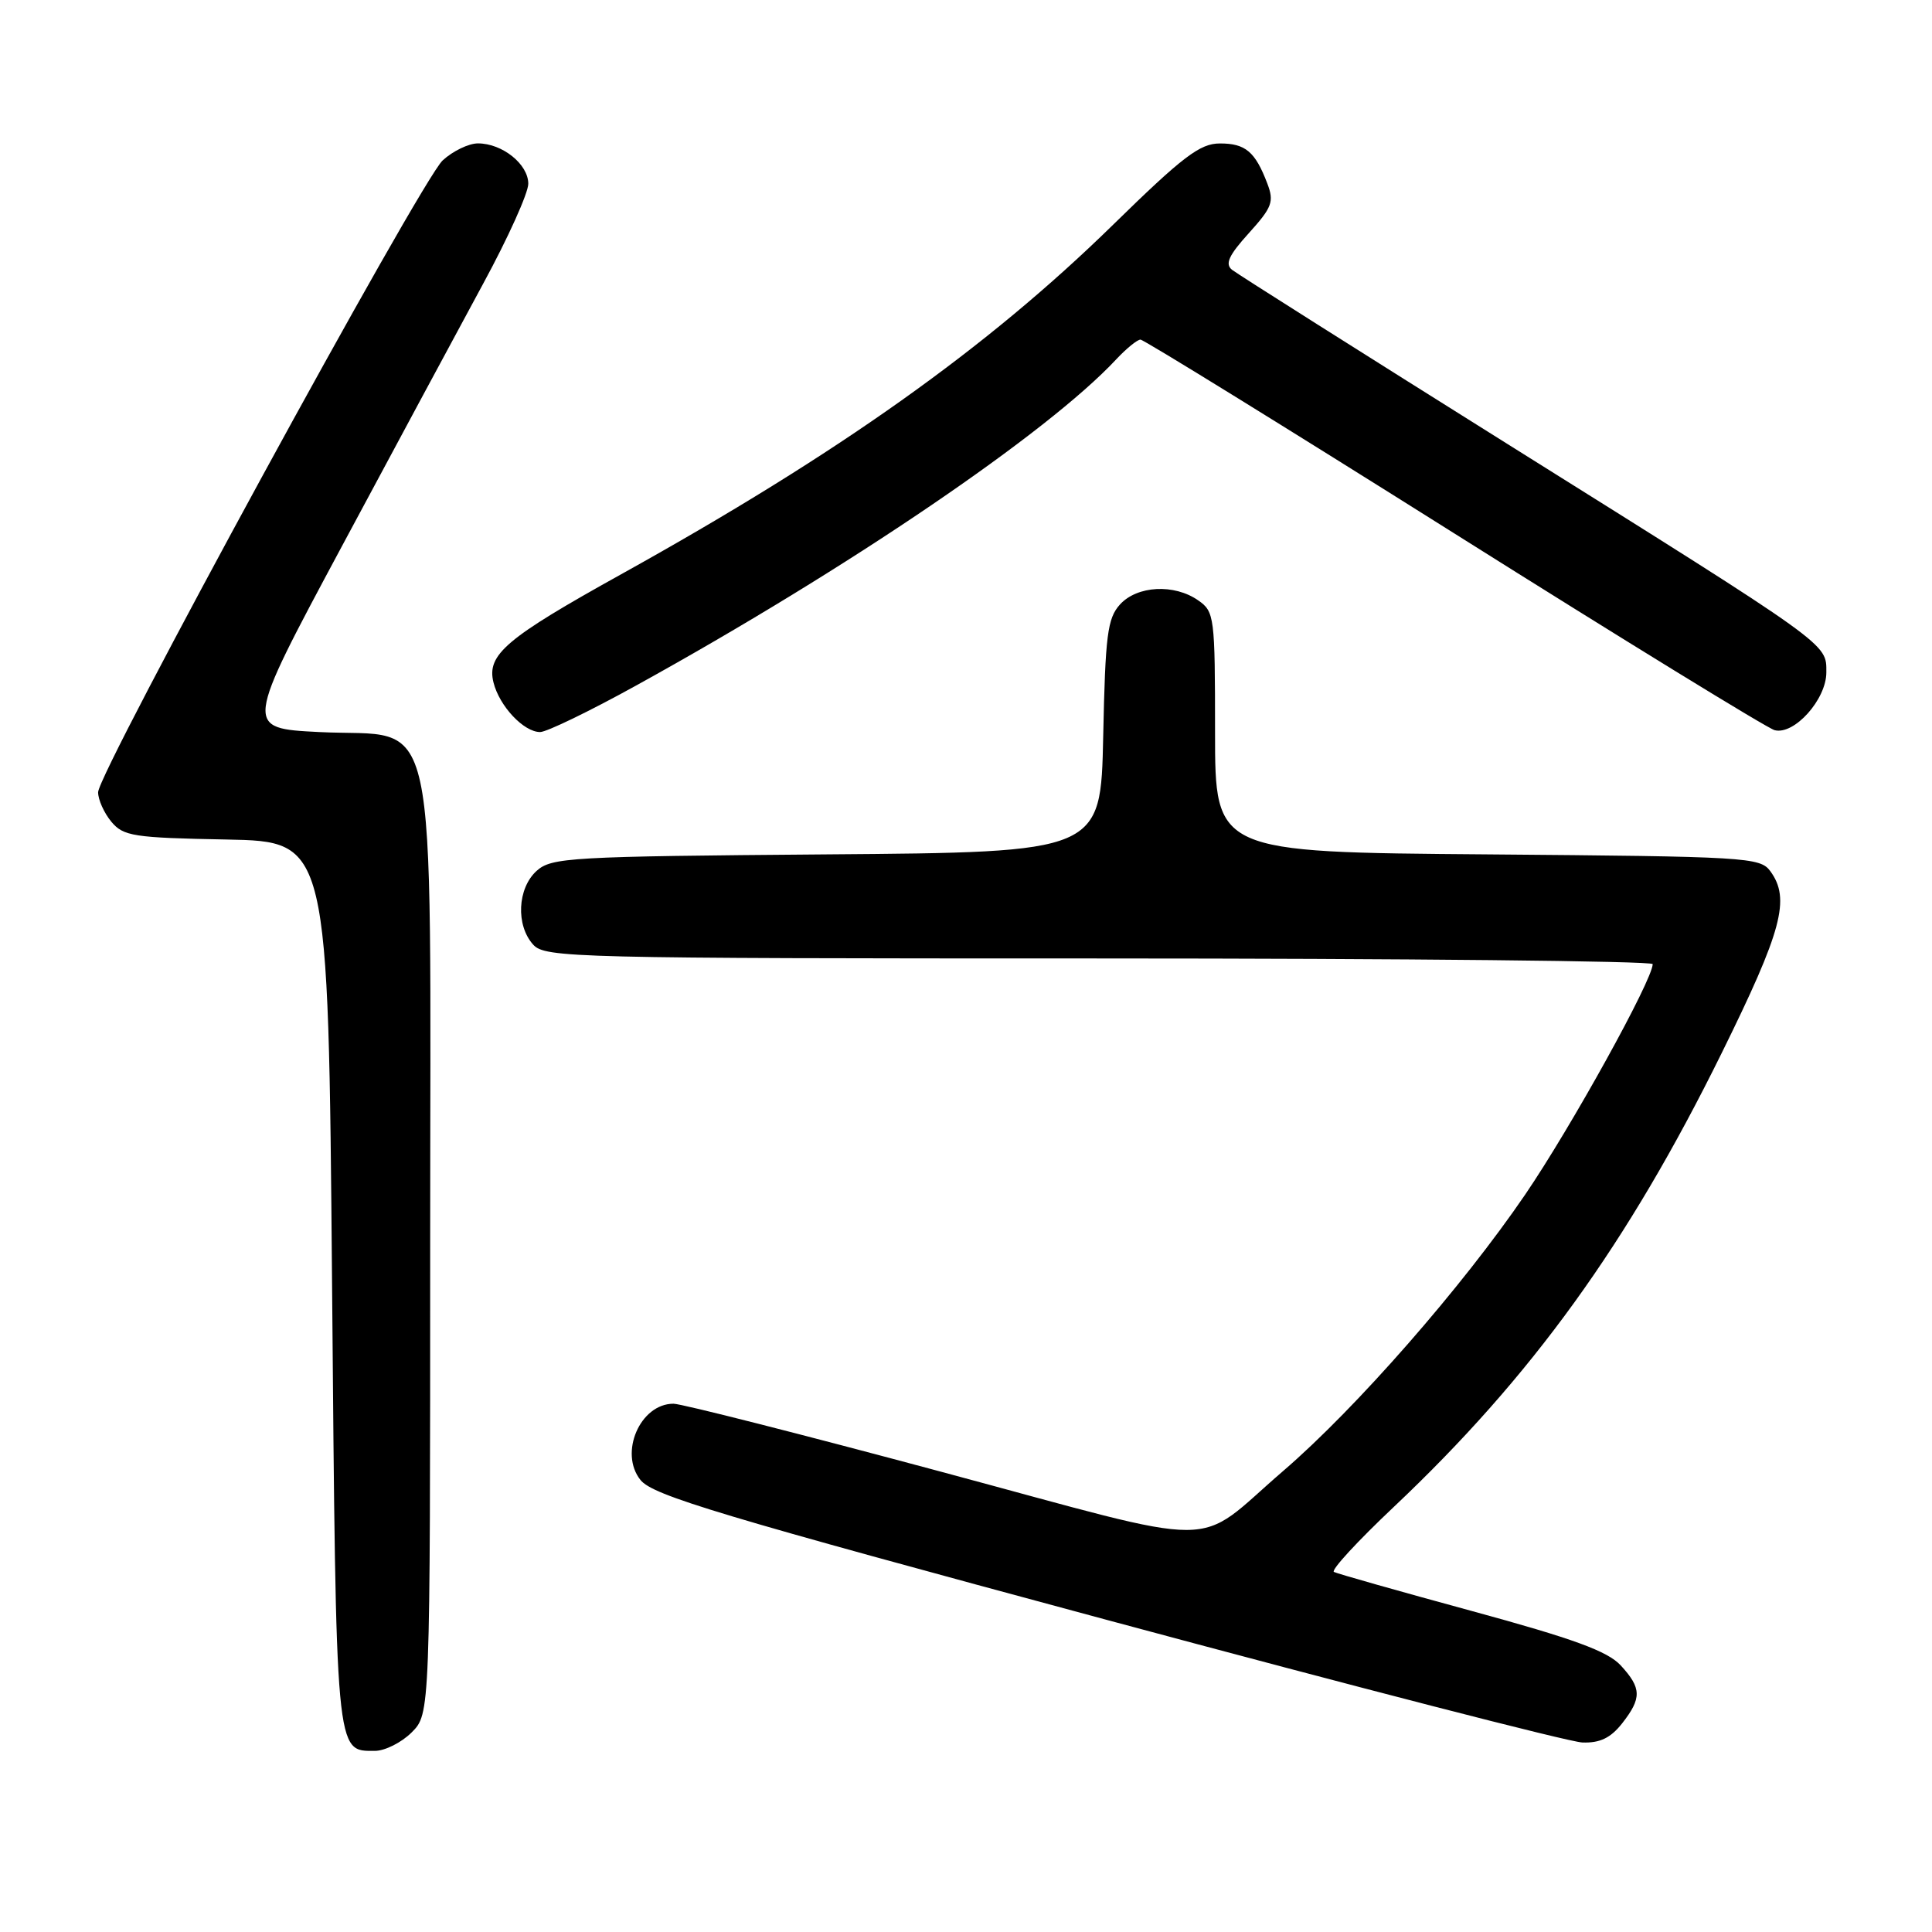 <?xml version="1.0" encoding="UTF-8" standalone="no"?>
<!DOCTYPE svg PUBLIC "-//W3C//DTD SVG 1.1//EN" "http://www.w3.org/Graphics/SVG/1.1/DTD/svg11.dtd" >
<svg xmlns="http://www.w3.org/2000/svg" xmlns:xlink="http://www.w3.org/1999/xlink" version="1.1" viewBox="0 0 256 256">
 <g >
 <path fill="currentColor"
d=" M 54.55 229.55 C 57.00 227.09 57.00 227.09 57.00 165.10 C 57.00 91.24 58.42 97.82 42.27 97.00 C 32.37 96.50 32.37 96.50 45.24 72.50 C 52.32 59.30 60.78 43.57 64.05 37.54 C 67.32 31.52 70.00 25.58 70.00 24.35 C 70.00 21.76 66.56 19.00 63.33 19.00 C 62.11 19.00 60.01 20.01 58.66 21.25 C 55.78 23.89 13.00 102.34 13.00 104.98 C 13.00 105.97 13.79 107.72 14.75 108.88 C 16.35 110.80 17.67 111.01 30.00 111.24 C 43.50 111.50 43.50 111.50 44.00 170.10 C 44.54 233.11 44.44 232.00 49.67 232.00 C 51.00 232.00 53.20 230.90 54.55 229.55 Z  M 214.93 228.37 C 217.56 225.01 217.53 223.69 214.75 220.67 C 213.01 218.79 208.51 217.14 195.00 213.46 C 185.38 210.84 177.16 208.51 176.75 208.29 C 176.33 208.06 179.90 204.19 184.67 199.69 C 202.93 182.45 215.68 164.80 228.13 139.54 C 236.15 123.28 237.26 119.11 234.58 115.44 C 233.23 113.59 231.47 113.49 197.08 113.21 C 161.00 112.93 161.00 112.93 161.00 97.02 C 161.00 81.72 160.92 81.05 158.78 79.56 C 155.60 77.33 150.68 77.59 148.40 80.10 C 146.74 81.94 146.46 84.14 146.18 97.57 C 145.86 112.93 145.86 112.93 109.53 113.21 C 75.44 113.48 73.08 113.62 71.10 115.40 C 68.56 117.71 68.33 122.60 70.65 125.17 C 72.23 126.91 75.87 127.00 145.65 127.00 C 185.99 127.00 219.00 127.34 218.99 127.75 C 218.97 129.86 208.20 149.33 202.10 158.28 C 193.75 170.53 179.70 186.59 170.04 194.90 C 157.93 205.32 163.03 205.31 124.73 195.02 C 106.27 190.06 90.30 186.00 89.24 186.00 C 84.82 186.00 82.00 192.53 84.87 196.11 C 86.51 198.16 95.41 200.83 146.64 214.64 C 179.56 223.51 207.93 230.83 209.68 230.89 C 212.00 230.97 213.41 230.29 214.93 228.37 Z  M 84.32 90.82 C 112.36 75.34 138.82 57.36 147.92 47.60 C 149.26 46.17 150.70 45.00 151.12 45.00 C 151.55 45.00 170.23 56.54 192.64 70.64 C 215.05 84.75 234.17 96.49 235.14 96.75 C 237.74 97.43 242.00 92.68 242.00 89.10 C 242.00 85.22 242.82 85.81 200.00 58.99 C 180.47 46.75 163.94 36.30 163.25 35.75 C 162.29 34.98 162.81 33.84 165.48 30.89 C 168.57 27.47 168.85 26.73 167.92 24.30 C 166.32 20.09 165.02 19.00 161.63 19.01 C 159.00 19.01 156.73 20.74 147.50 29.77 C 130.79 46.12 111.19 60.05 82.33 76.08 C 67.02 84.58 64.47 86.75 65.39 90.43 C 66.18 93.58 69.40 97.00 71.57 97.00 C 72.43 97.00 78.17 94.22 84.32 90.82 Z "/>
</g>
</svg>